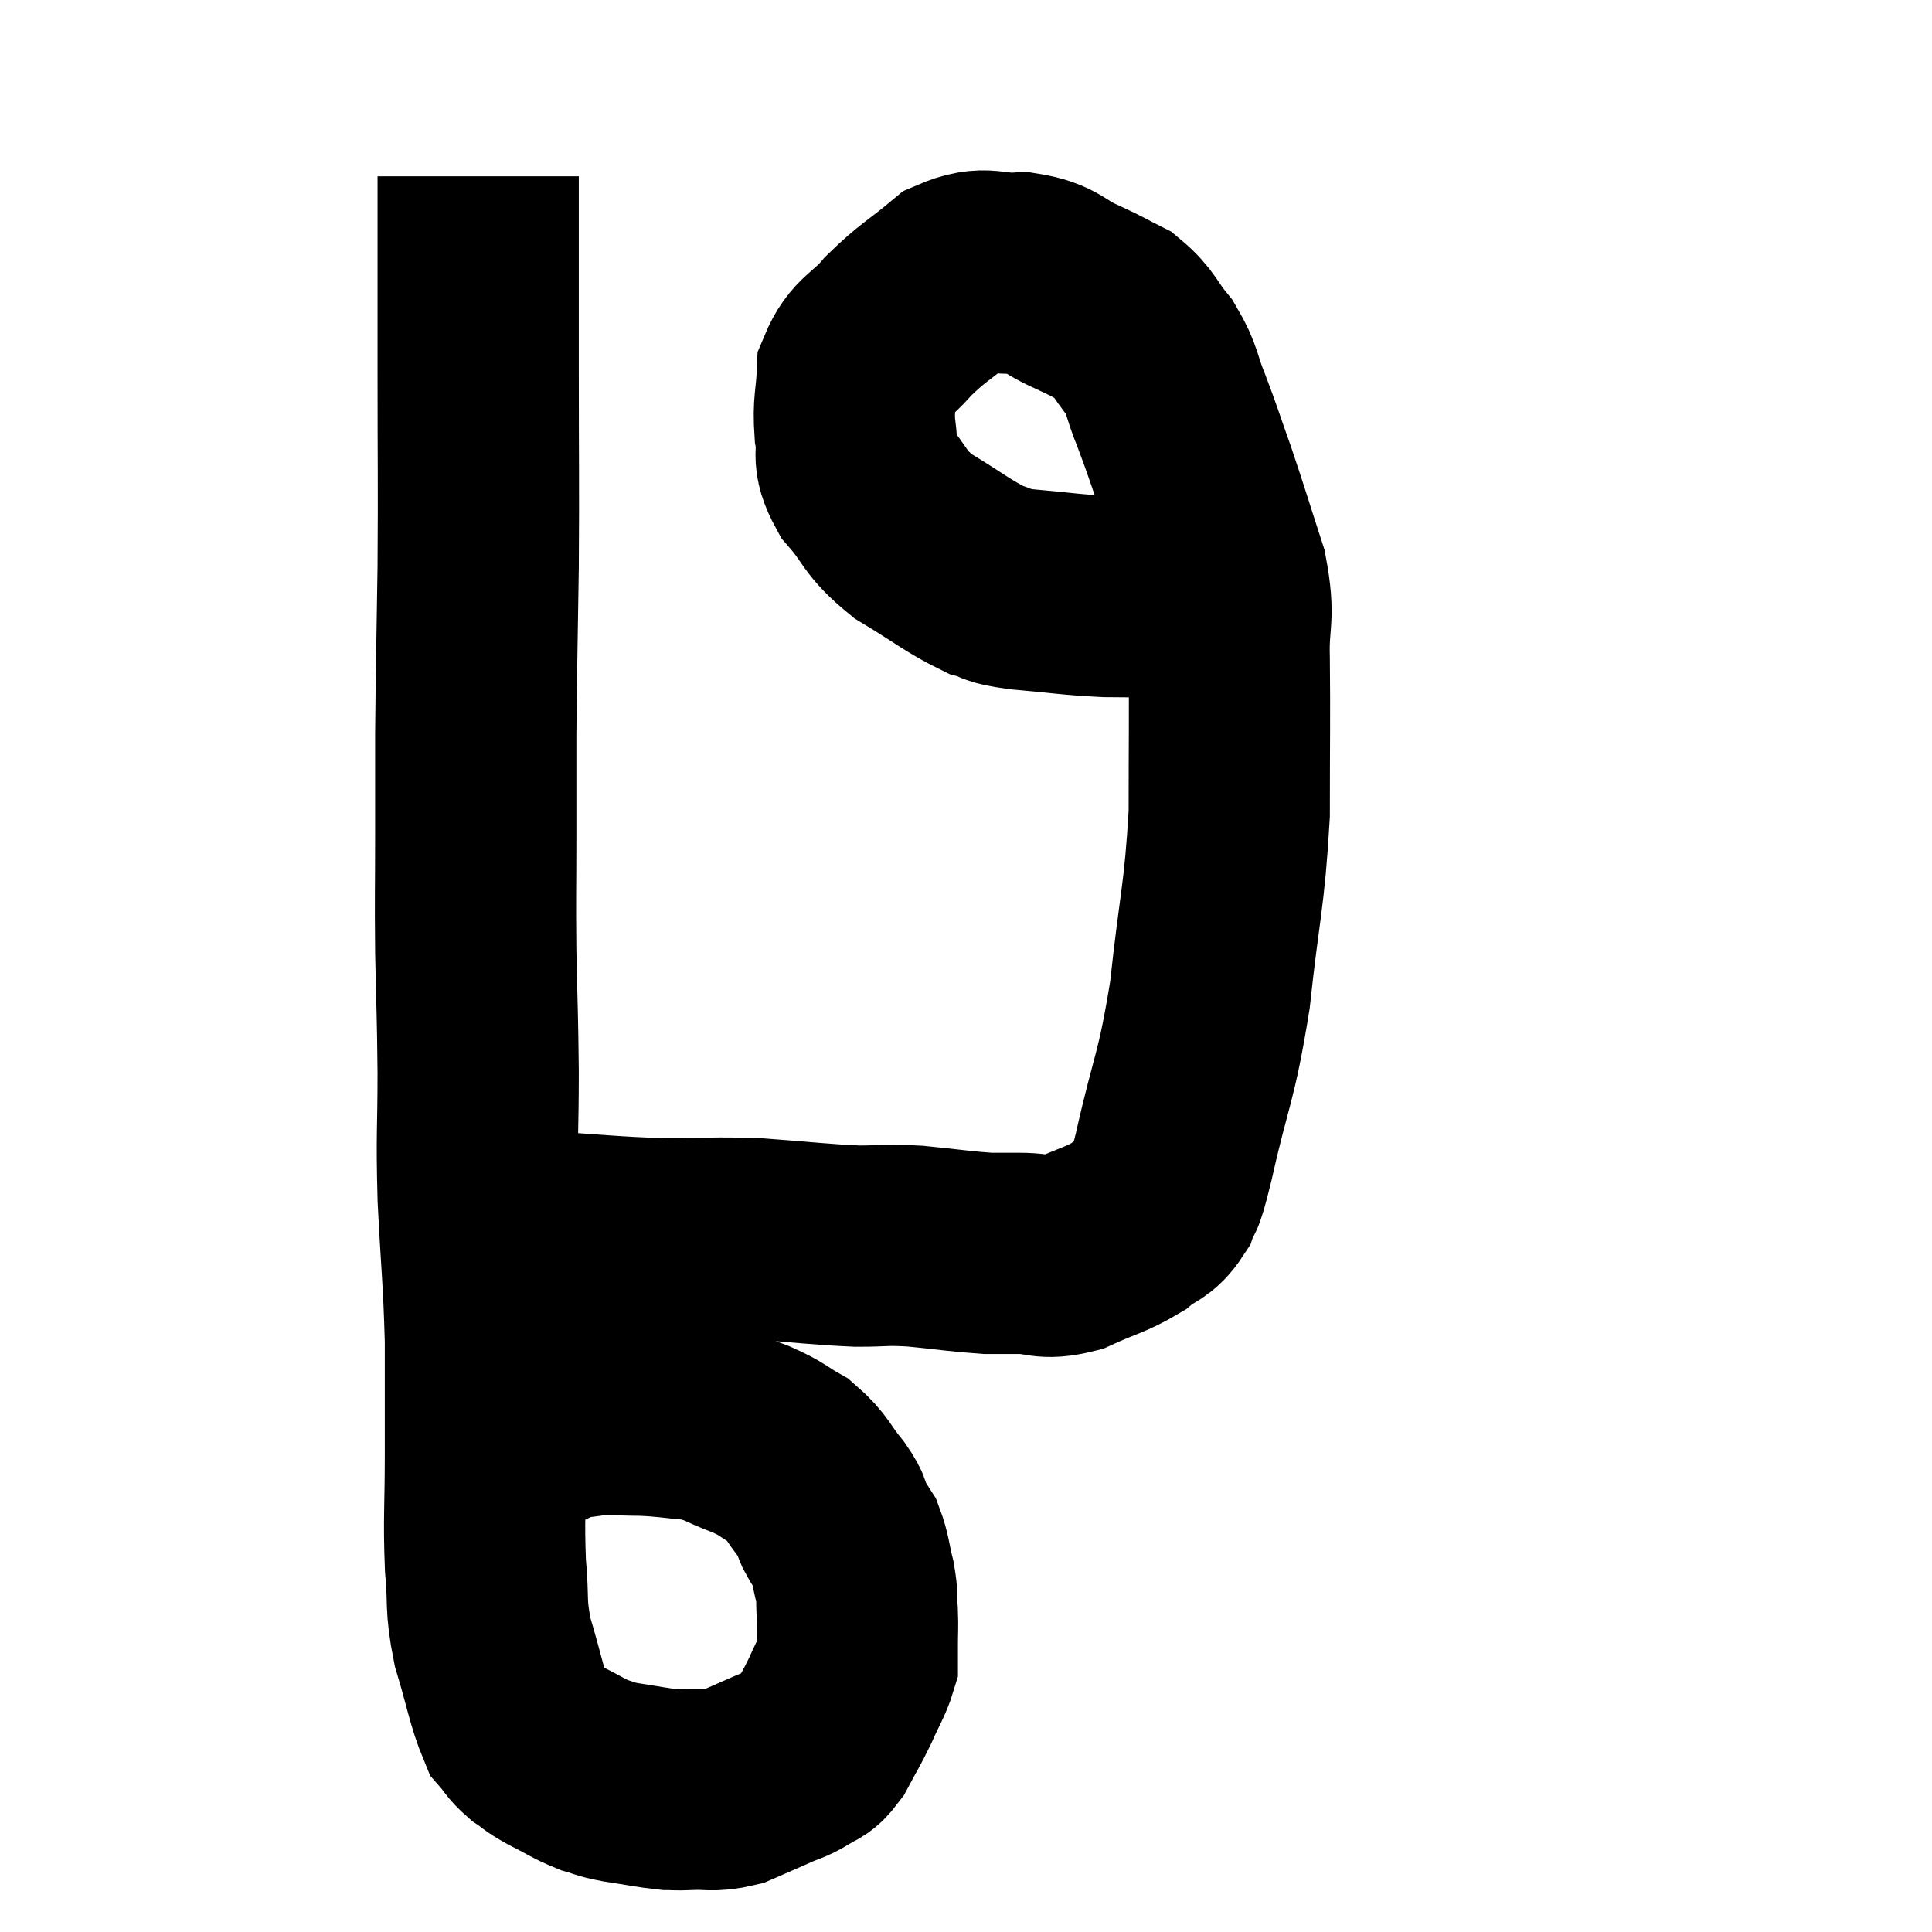 <svg width="48" height="48" viewBox="0 0 48 48" xmlns="http://www.w3.org/2000/svg"><path d="M 11.88 4.38 C 11.88 5.19, 11.88 4.785, 11.88 6 C 11.88 7.62, 11.88 7.215, 11.88 9.24 C 11.88 11.67, 11.895 11.85, 11.88 14.1 C 11.85 16.17, 11.835 16.575, 11.82 18.24 C 11.82 19.5, 11.82 19.41, 11.82 20.76 C 11.82 22.2, 11.805 22.17, 11.82 23.64 C 11.85 25.14, 11.865 25.11, 11.88 26.64 C 11.88 28.2, 11.835 28.095, 11.88 29.76 C 11.97 31.53, 12.015 31.71, 12.06 33.3 C 12.06 34.71, 12.06 34.725, 12.06 36.12 C 12.06 37.5, 12.015 37.71, 12.06 38.88 C 12.15 39.84, 12.045 39.825, 12.24 40.8 C 12.54 41.79, 12.585 42.165, 12.84 42.78 C 13.05 43.02, 13.02 43.05, 13.26 43.26 C 13.53 43.44, 13.425 43.41, 13.8 43.62 C 14.28 43.86, 14.355 43.935, 14.76 44.1 C 15.09 44.19, 14.955 44.19, 15.42 44.28 C 16.02 44.37, 16.2 44.415, 16.62 44.46 C 16.86 44.46, 16.71 44.475, 17.1 44.46 C 17.64 44.43, 17.67 44.52, 18.18 44.4 C 18.66 44.19, 18.735 44.16, 19.14 43.98 C 19.47 43.83, 19.5 43.86, 19.8 43.68 C 20.07 43.47, 20.07 43.62, 20.34 43.26 C 20.61 42.75, 20.64 42.735, 20.88 42.24 C 21.09 41.76, 21.195 41.625, 21.3 41.28 C 21.3 41.07, 21.3 41.16, 21.3 40.86 C 21.3 40.47, 21.315 40.47, 21.3 40.08 C 21.27 39.69, 21.315 39.735, 21.24 39.3 C 21.12 38.82, 21.135 38.7, 21 38.34 C 20.85 38.1, 20.835 38.115, 20.7 37.86 C 20.58 37.59, 20.73 37.71, 20.46 37.32 C 20.04 36.81, 20.07 36.69, 19.62 36.3 C 19.14 36.03, 19.23 36.015, 18.66 35.76 C 18 35.52, 18.015 35.43, 17.34 35.28 C 16.65 35.22, 16.62 35.19, 15.96 35.16 C 15.33 35.16, 15.24 35.115, 14.7 35.16 C 14.25 35.25, 14.31 35.16, 13.8 35.34 C 13.23 35.61, 13.08 35.685, 12.66 35.88 C 12.39 36, 12.285 36.045, 12.12 36.12 C 12.06 36.15, 12.075 36.15, 12 36.18 C 11.91 36.21, 11.865 36.225, 11.82 36.24 L 11.82 36.24" fill="none" stroke="black" stroke-width="5"></path><path d="M 11.88 30.42 C 12.12 30.42, 11.97 30.375, 12.36 30.42 C 12.9 30.51, 12.405 30.51, 13.44 30.6 C 14.97 30.69, 15.15 30.735, 16.5 30.78 C 17.67 30.78, 17.64 30.735, 18.84 30.78 C 20.07 30.87, 20.325 30.915, 21.3 30.96 C 22.02 30.96, 21.93 30.915, 22.74 30.96 C 23.64 31.05, 23.895 31.095, 24.54 31.14 C 24.93 31.14, 24.81 31.14, 25.32 31.14 C 25.95 31.14, 25.905 31.305, 26.58 31.14 C 27.3 30.81, 27.465 30.81, 28.02 30.48 C 28.41 30.15, 28.515 30.255, 28.8 29.82 C 28.98 29.28, 28.845 30.015, 29.16 28.74 C 29.61 26.73, 29.715 26.85, 30.06 24.72 C 30.3 22.47, 30.42 22.305, 30.54 20.22 C 30.54 18.3, 30.555 17.865, 30.54 16.38 C 30.51 15.33, 30.69 15.405, 30.48 14.28 C 30.09 13.08, 30.045 12.9, 29.7 11.88 C 29.4 11.04, 29.385 10.95, 29.1 10.2 C 28.83 9.54, 28.905 9.465, 28.56 8.88 C 28.14 8.37, 28.17 8.235, 27.72 7.86 C 27.24 7.62, 27.345 7.65, 26.76 7.38 C 26.07 7.08, 26.13 6.9, 25.38 6.78 C 24.57 6.84, 24.525 6.57, 23.76 6.9 C 23.04 7.5, 22.935 7.5, 22.32 8.1 C 21.81 8.7, 21.57 8.655, 21.3 9.3 C 21.27 9.99, 21.195 10.02, 21.24 10.68 C 21.36 11.31, 21.12 11.28, 21.48 11.94 C 22.08 12.63, 21.93 12.705, 22.68 13.32 C 23.58 13.86, 23.805 14.07, 24.48 14.4 C 24.93 14.52, 24.63 14.535, 25.38 14.64 C 26.43 14.73, 26.565 14.775, 27.48 14.82 C 28.26 14.82, 28.53 14.85, 29.04 14.82 C 29.28 14.76, 29.4 14.73, 29.52 14.7 C 29.52 14.7, 29.475 14.715, 29.52 14.7 C 29.61 14.67, 29.535 14.655, 29.7 14.64 C 29.94 14.64, 30.03 14.64, 30.18 14.64 C 30.24 14.64, 30.27 14.64, 30.3 14.64 C 30.3 14.64, 30.3 14.64, 30.3 14.64 C 30.3 14.64, 30.3 14.64, 30.3 14.64 L 30.3 14.64" fill="none" stroke="black" stroke-width="5"></path></svg>